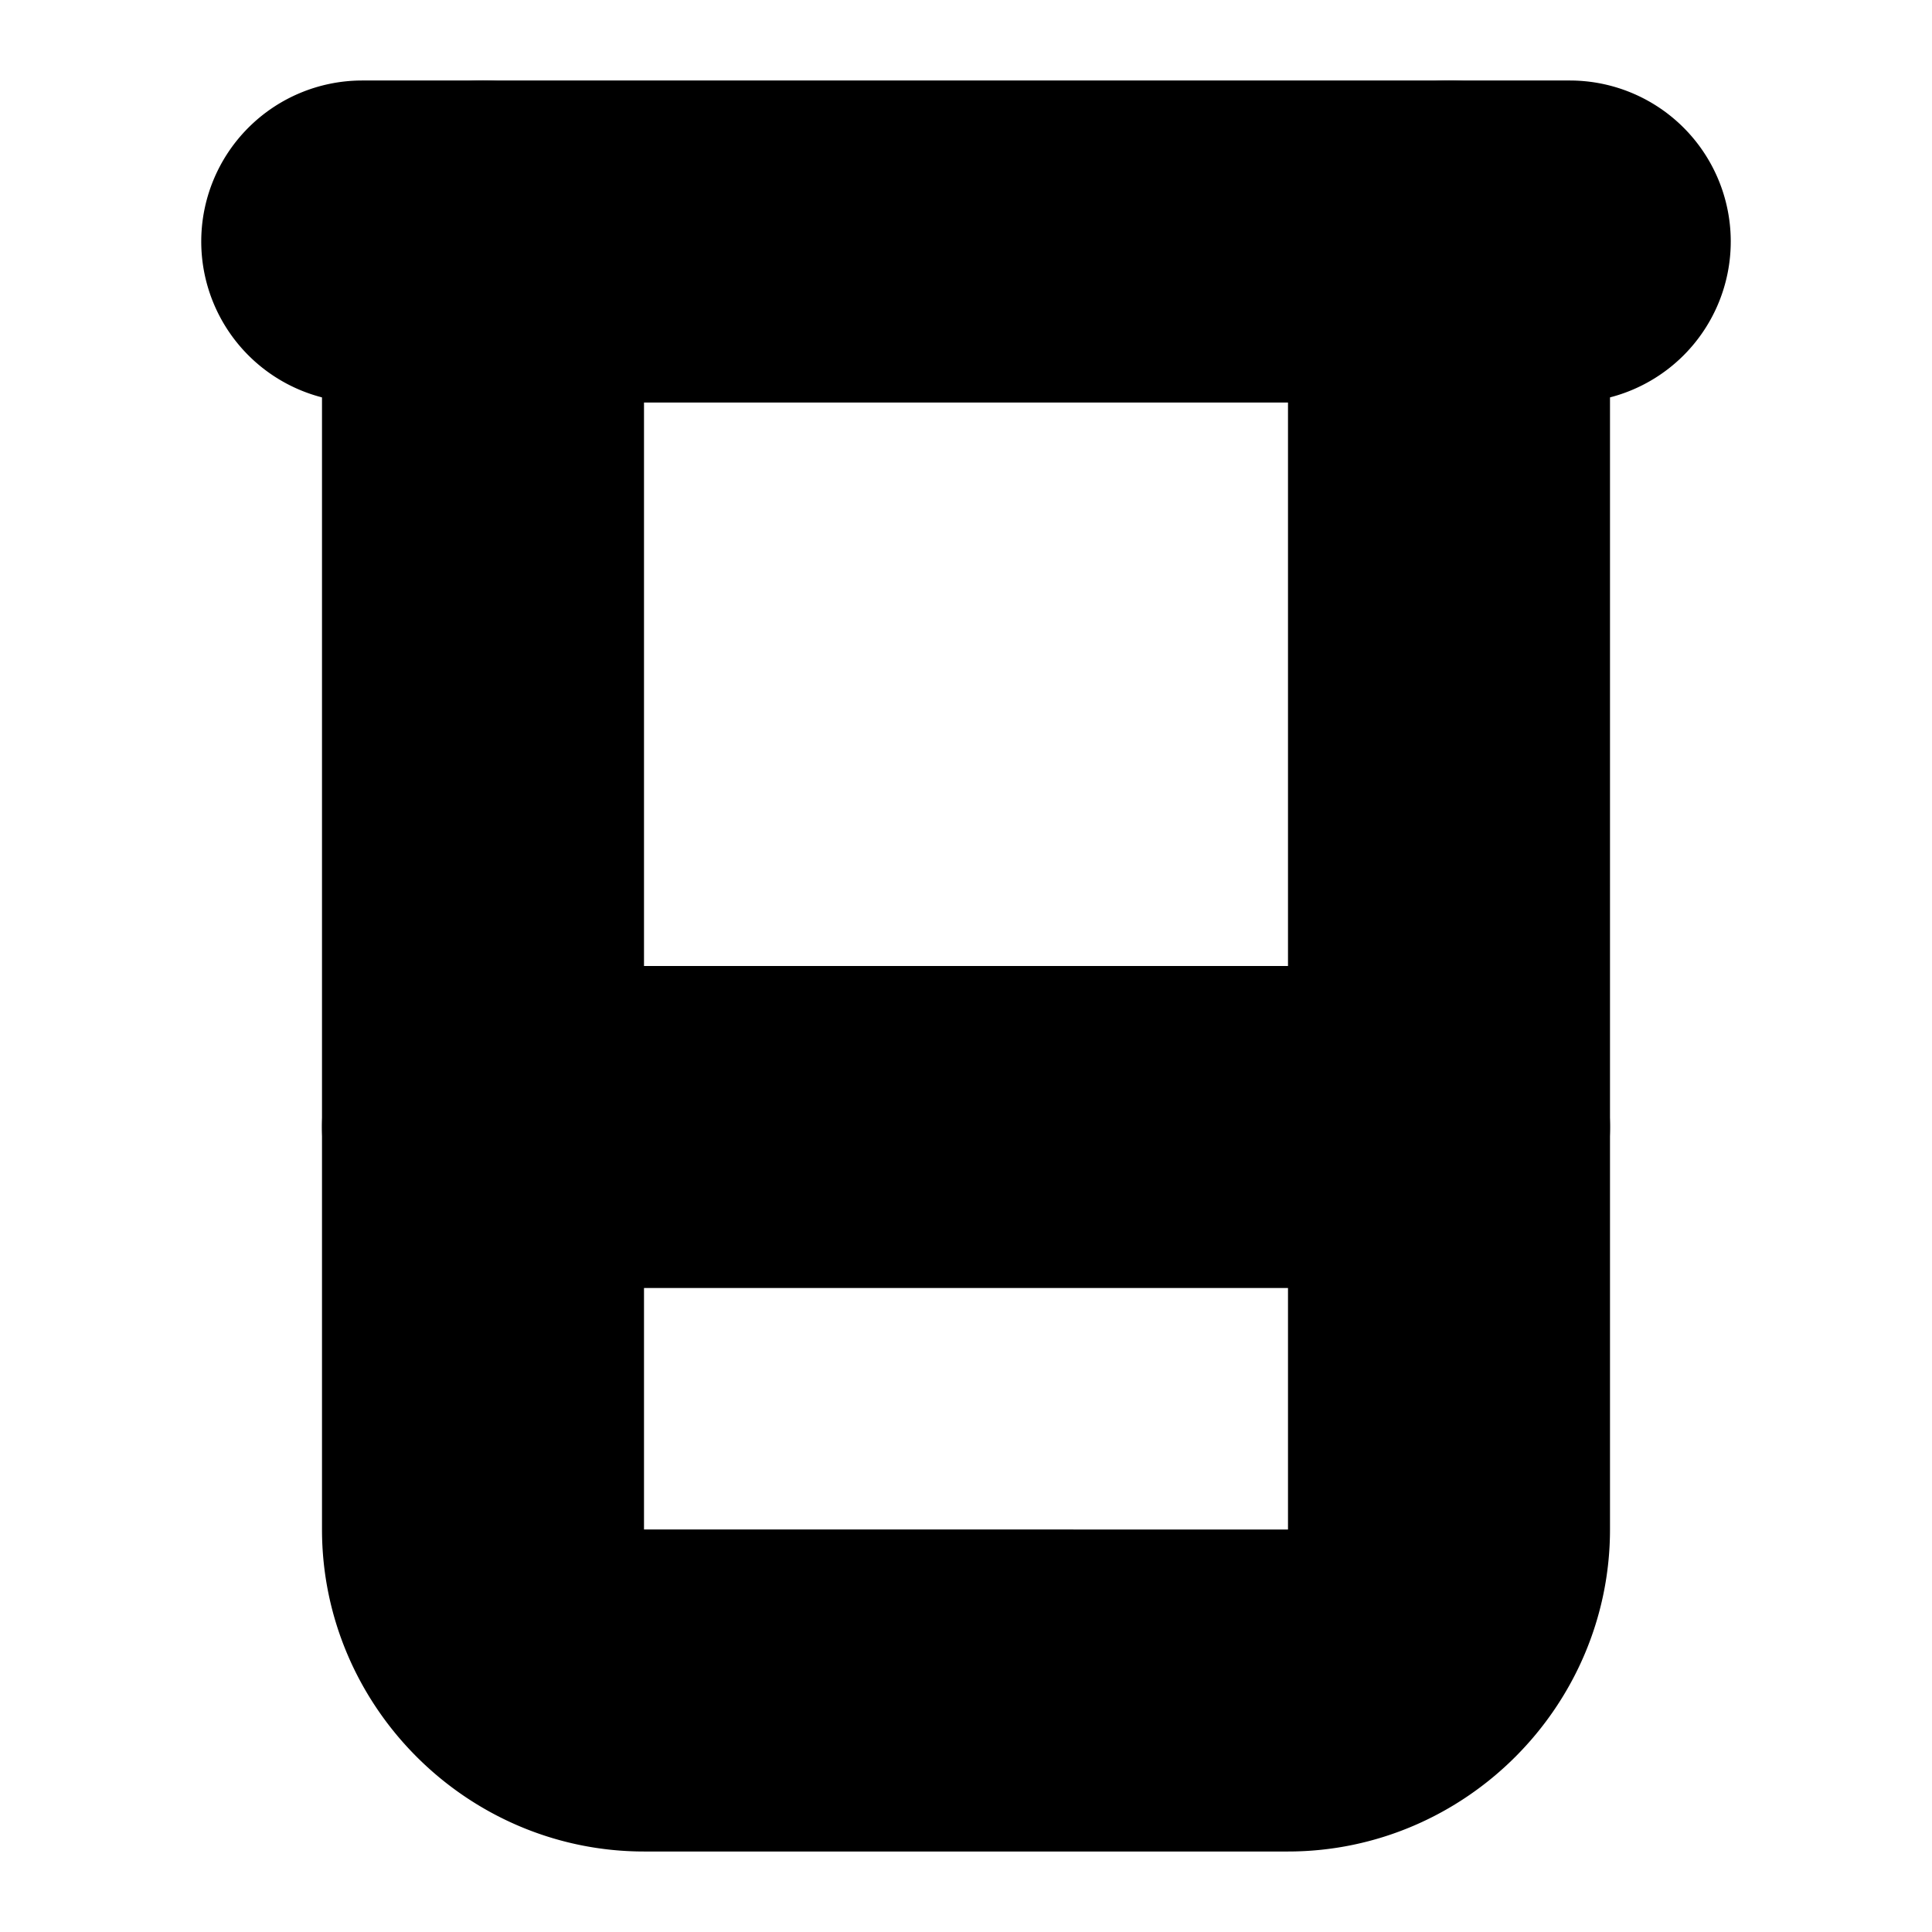 <?xml version="1.0" encoding="UTF-8" standalone="no"?>
<svg
   width="24"
   height="24"
   viewBox="0 0 24 24"
   fill="none"
   stroke="currentColor"
   stroke-width="2"
   stroke-linecap="round"
   stroke-linejoin="round"
   version="1.1"
   id="svg8"
   xmlns="http://www.w3.org/2000/svg"
   xmlns:svg="http://www.w3.org/2000/svg">
  <defs
     id="defs12" />
  <path
     style="color:#000000;fill:#000000;-inkscape-stroke:none"
     d="m 4.5,2 a 1,1 0 0 0 -1,1 1,1 0 0 0 1,1 h 15 a 1,1 0 0 0 1,-1 1,1 0 0 0 -1,-1 z"
     id="path2" />
  <path
     style="color:#000000;fill:#000000;-inkscape-stroke:none"
     d="M 6,2 A 1,1 0 0 0 5,3 v 16 c 0,1.645 1.355,3 3,3 h 8 c 1.645,0 3,-1.355 3,-3 V 3 A 1,1 0 0 0 18,2 1,1 0 0 0 17,3 v 16 c 0,0.564 -0.436,1 -1,1 H 8 C 7.436,20 7,19.564 7,19 V 3 A 1,1 0 0 0 6,2 Z"
     id="path4" />
  <path
     style="color:#000000;fill:#000000;-inkscape-stroke:none"
     d="m 6,13 a 1,1 0 0 0 -1,1 1,1 0 0 0 1,1 h 12 a 1,1 0 0 0 1,-1 1,1 0 0 0 -1,-1 z"
     id="path6" />
</svg>
